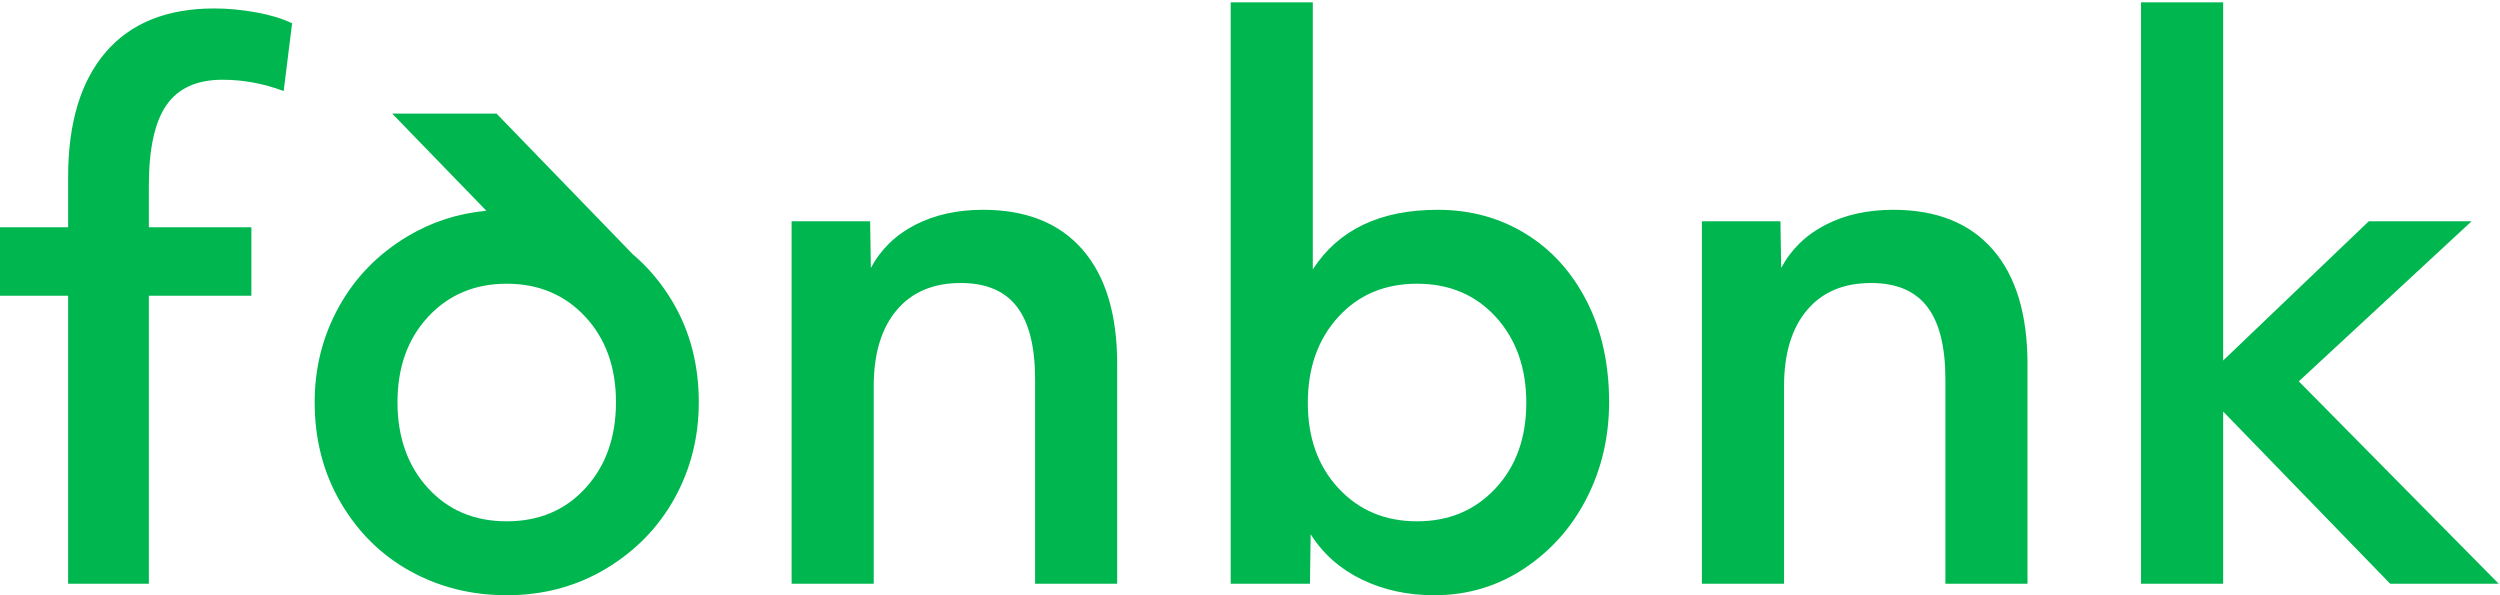 <svg width="546" height="130" viewBox="0 0 546 130" fill="none" xmlns="http://www.w3.org/2000/svg">
<path fill-rule="evenodd" clip-rule="evenodd" d="M286.716 0.515V58.831C292.332 50.157 301.426 45.819 314.007 45.819C321.074 45.819 327.44 47.543 333.106 50.993C338.772 54.441 343.245 59.355 346.517 65.728C349.794 72.104 351.428 79.471 351.428 87.831C351.428 95.355 349.817 102.307 346.597 108.679C343.374 115.055 338.825 120.203 332.95 124.121C327.079 128.039 320.504 130 313.226 130C307.404 130 302.127 128.849 297.4 126.551C292.667 124.253 288.953 120.962 286.248 116.675L286.091 127.491H268.782V0.515H286.716ZM108.444 24.813L138.18 55.513C141.602 58.413 144.521 61.891 146.925 65.962C150.719 72.391 152.616 79.68 152.616 87.831C152.616 95.46 150.846 102.464 147.314 108.837C143.779 115.212 138.789 120.335 132.345 124.199C125.898 128.063 118.674 130 110.67 130C102.975 130 95.958 128.248 89.618 124.749C83.276 121.249 78.208 116.257 74.414 109.777C70.618 103.298 68.723 95.983 68.723 87.831C68.723 80.306 70.49 73.358 74.025 66.983C77.557 60.607 82.547 55.487 88.995 51.621C94.222 48.485 99.963 46.62 106.217 46.027L85.652 24.813H108.444ZM214.678 45.819C224.135 45.819 231.387 48.719 236.429 54.52C241.471 60.321 243.993 68.655 243.993 79.523V127.491H226.061V82.814C226.061 75.71 224.735 70.43 222.084 66.983C219.433 63.533 215.352 61.809 209.843 61.809C203.813 61.809 199.134 63.794 195.808 67.766C192.48 71.739 190.819 77.276 190.819 84.383V127.491H172.887V48.329H190.039L190.196 58.516C192.379 54.441 195.6 51.307 199.863 49.112C204.125 46.917 209.064 45.819 214.678 45.819ZM413.491 45.819C422.949 45.819 430.199 48.719 435.244 54.52C440.284 60.321 442.807 68.655 442.807 79.523V127.491H424.873V82.814C424.873 75.71 423.549 70.43 420.897 66.983C418.246 63.533 414.165 61.809 408.656 61.809C402.627 61.809 397.948 63.794 394.622 67.766C391.294 71.739 389.633 77.276 389.633 84.383V127.491H371.699V48.329H388.853L389.008 58.516C391.191 54.441 394.412 51.307 398.676 49.112C402.939 46.917 407.877 45.819 413.491 45.819ZM485.532 0.515V78.74L517.341 48.329H539.797L502.061 83.286L545.721 127.491H522.019L485.532 89.87V127.491H467.598V0.515H485.532ZM46.773 1.846C49.738 1.846 52.778 2.129 55.898 2.693C59.016 3.258 61.649 4.055 63.796 5.081L61.956 19.882C57.558 18.239 53.112 17.416 48.614 17.416C42.99 17.416 38.899 19.266 36.345 22.966C33.788 26.666 32.511 32.523 32.511 40.54V49.636H54.901V64.592H32.511V127.491H14.876V64.592H0V49.636H14.876V38.691C14.876 26.871 17.609 17.776 23.08 11.403C28.548 5.032 36.447 1.846 46.773 1.846ZM110.67 61.965C103.703 61.965 97.985 64.371 93.516 69.175C89.046 73.984 86.812 80.202 86.812 87.831C86.812 95.46 89.018 101.705 93.439 106.563C97.856 111.424 103.599 113.854 110.67 113.854C117.738 113.854 123.481 111.424 127.901 106.563C132.318 101.705 134.529 95.46 134.529 87.831C134.529 80.202 132.292 73.984 127.823 69.175C123.351 64.371 117.634 61.965 110.67 61.965ZM309.484 61.965C302.413 61.965 296.672 64.396 292.251 69.254C287.832 74.115 285.626 80.36 285.626 87.987C285.626 95.617 287.859 101.837 292.332 106.642C296.796 111.451 302.515 113.854 309.484 113.854C316.445 113.854 322.163 111.451 326.637 106.642C331.106 101.837 333.343 95.617 333.343 87.987C333.343 80.36 331.132 74.115 326.713 69.254C322.294 64.396 316.552 61.965 309.484 61.965Z" fill="#00B74F"/>
</svg>

